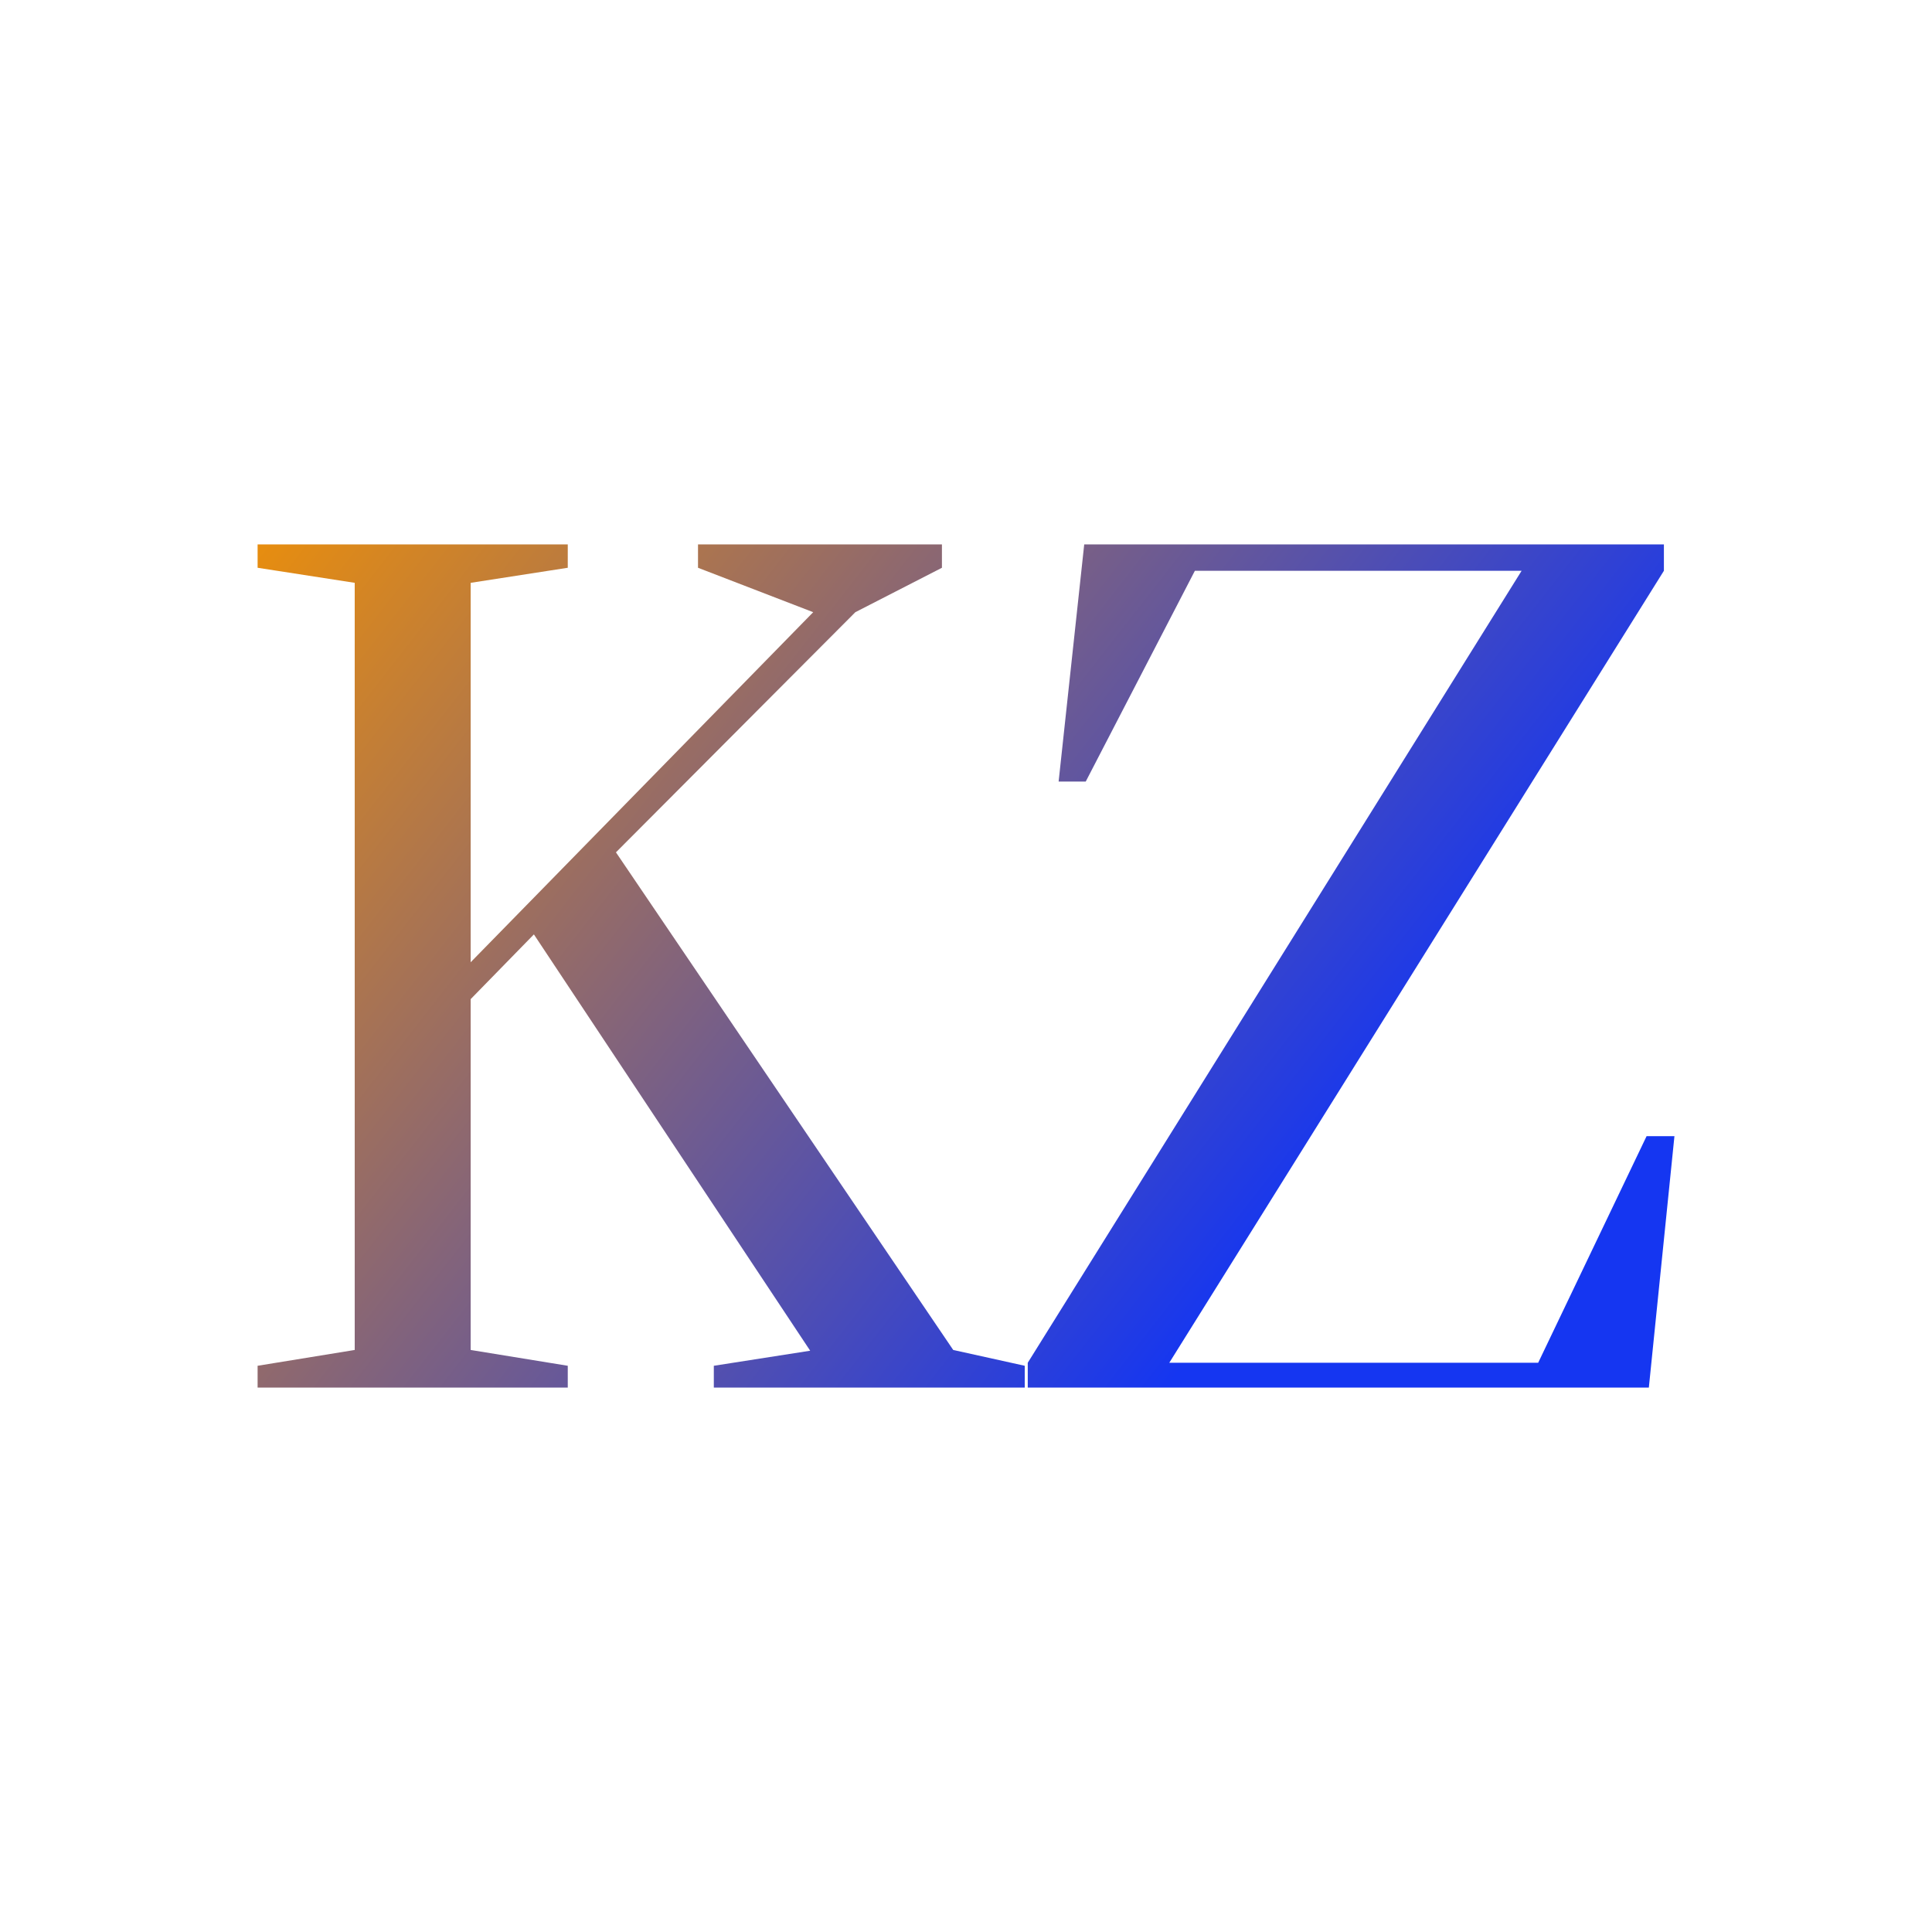 <svg data-v-fde0c5aa="" xmlns="http://www.w3.org/2000/svg" viewBox="0 0 300 300" class="font"><!----><defs data-v-fde0c5aa=""><!----></defs><rect data-v-fde0c5aa="" fill="transparent" x="0" y="0" width="300px" height="300px" class="logo-background-square"></rect><defs data-v-fde0c5aa=""><linearGradient data-v-fde0c5aa="" gradientTransform="rotate(25)" id="131e2a07-4208-4254-a322-569ee11274df" x1="0%" y1="0%" x2="100%" y2="0%"><stop data-v-fde0c5aa="" offset="0%" stop-color="#E98E0D" stop-opacity="1"></stop><stop data-v-fde0c5aa="" offset="100%" stop-color="#1536F1" stop-opacity="1"></stop></linearGradient></defs><g data-v-fde0c5aa="" id="2dcdc4e4-4a24-4a36-bf41-ea57bbe4b767" fill="url(#131e2a07-4208-4254-a322-569ee11274df)" transform="matrix(11.69,0,0,11.69,33.454,52.976)"><path d="M4.68 13.90L0.56 13.90L0.56 13.61L1.85 13.40L1.85 3.21L0.56 3.01L0.56 2.70L4.68 2.70L4.68 3.01L3.39 3.21L3.39 8.25L7.94 3.60L6.41 3.01L6.41 2.70L9.65 2.70L9.65 3.01L8.50 3.60L5.32 6.79L9.80 13.40L10.75 13.61L10.75 13.90L6.62 13.90L6.62 13.61L7.90 13.41L4.23 7.88L3.39 8.74L3.39 13.40L4.68 13.61L4.68 13.90ZM19.04 13.90L10.79 13.90L10.79 13.57L17.35 3.05L13.01 3.05L11.56 5.85L11.20 5.85L11.54 2.70L19.24 2.70L19.24 3.05L12.67 13.57L17.57 13.57L19.01 10.56L19.38 10.56L19.04 13.90Z"></path></g><!----><!----></svg>